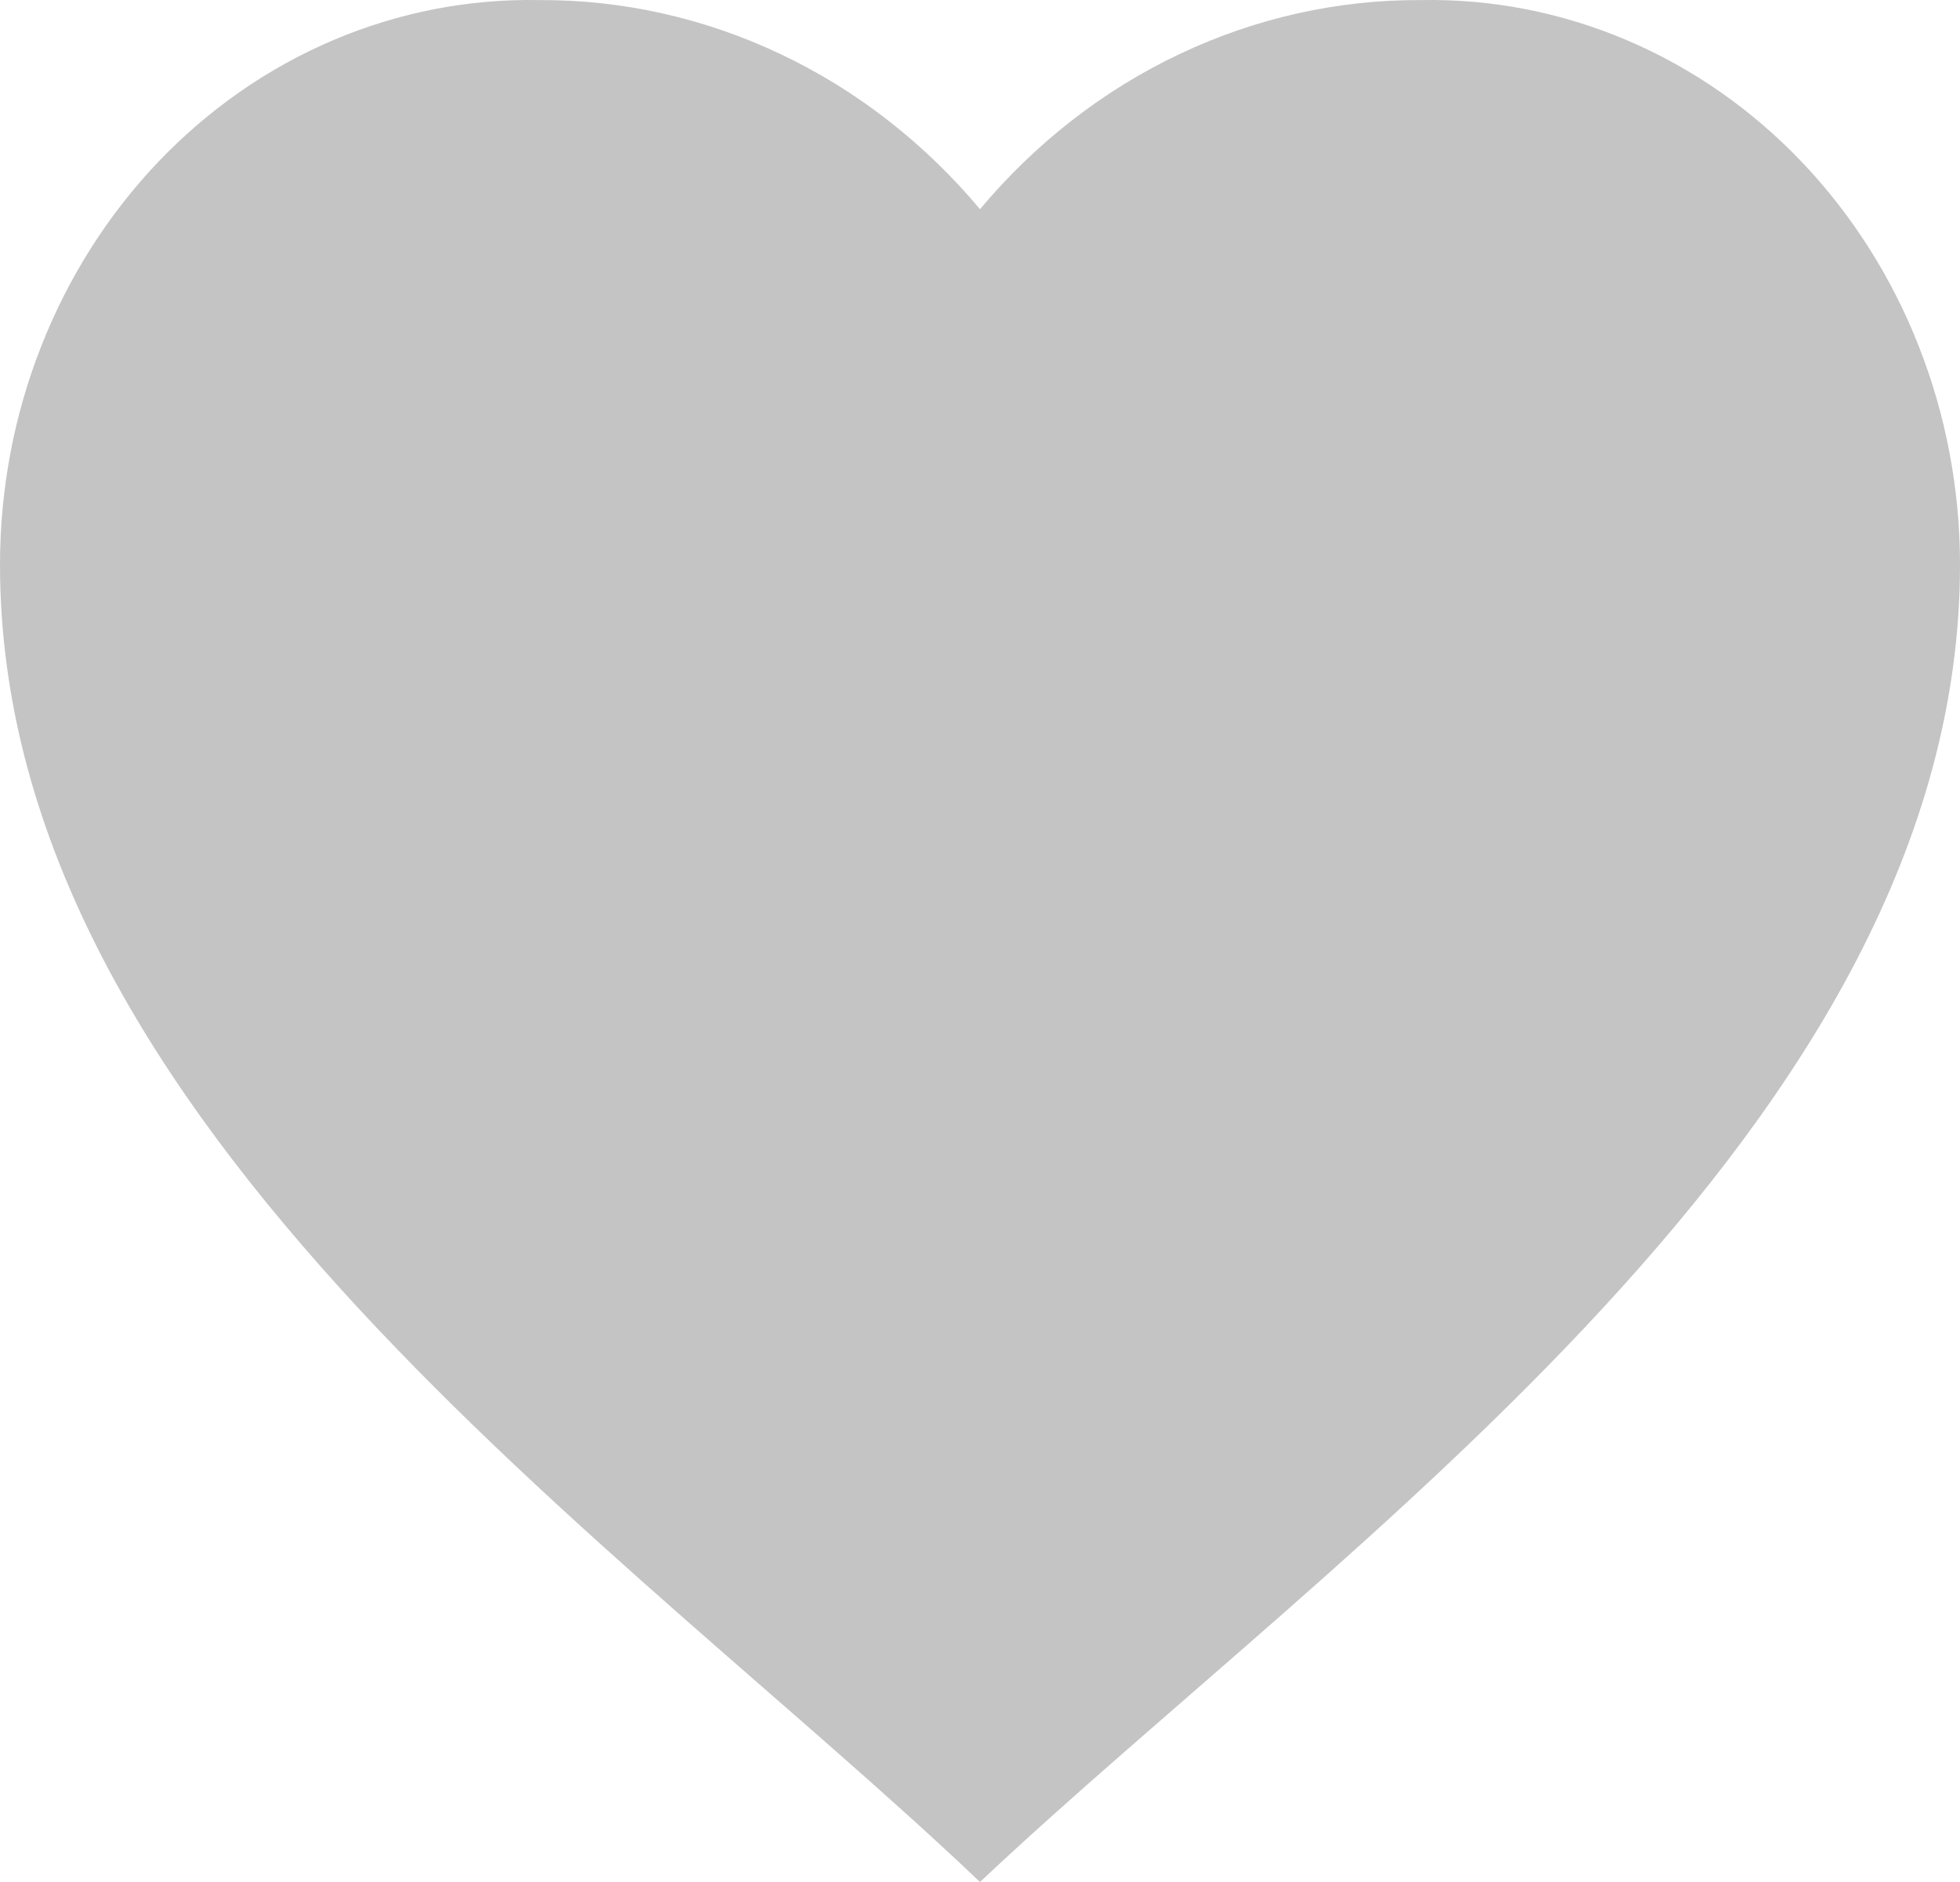 <svg width="25" height="24" viewBox="0 0 25 24" fill="none" xmlns="http://www.w3.org/2000/svg">
<path d="M9.9256e-08 7.201C-0 6.244 0.178 5.297 0.526 4.415C0.873 3.532 1.381 2.733 2.021 2.062C2.661 1.392 3.42 0.864 4.253 0.511C5.087 0.157 5.978 -0.016 6.875 0.001C7.936 -0.005 8.986 0.23 9.956 0.69C10.926 1.149 11.793 1.824 12.5 2.668C13.207 1.824 14.074 1.149 15.044 0.69C16.014 0.23 17.064 -0.005 18.125 0.001C19.022 -0.016 19.913 0.157 20.747 0.511C21.58 0.864 22.339 1.392 22.979 2.062C23.619 2.733 24.128 3.532 24.474 4.415C24.822 5.297 25 6.244 25 7.201C25 14.342 17.026 19.734 12.5 24C7.984 19.698 9.9256e-08 14.347 9.9256e-08 7.201Z" fill="#C4C4C4"/>
</svg>
